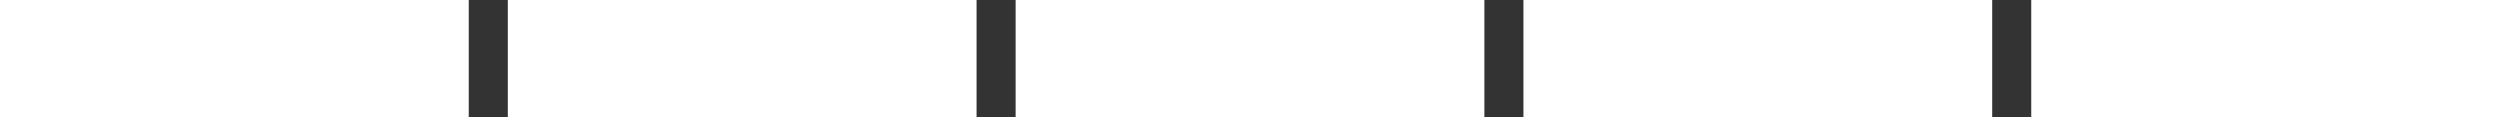 <?xml version="1.0" encoding="UTF-8" standalone="no"?>
<svg xmlns:xlink="http://www.w3.org/1999/xlink" height="6.0px" width="128.0px" xmlns="http://www.w3.org/2000/svg">
  <rect width="100%" height="100%" fill="#333333" stroke="none"/>
  <g transform="matrix(1.0, 0.0, 0.0, 1.0, 0.0, 0.0)">
    <path d="M128.0 6.0 L104.0 6.0 104.0 0.0 128.0 0.0 128.0 6.0 M102.0 6.0 L78.0 6.0 78.0 0.0 102.0 0.0 102.0 6.0 M50.0 6.0 L26.0 6.0 26.0 0.0 50.0 0.0 50.0 6.0 M52.0 6.0 L52.0 0.0 76.0 0.0 76.0 6.0 52.0 6.0 M24.0 0.0 L24.0 6.0 0.0 6.0 0.0 0.0 24.0 0.0" fill="#ffffff" fill-rule="evenodd" stroke="none"/>
  </g>
</svg>
